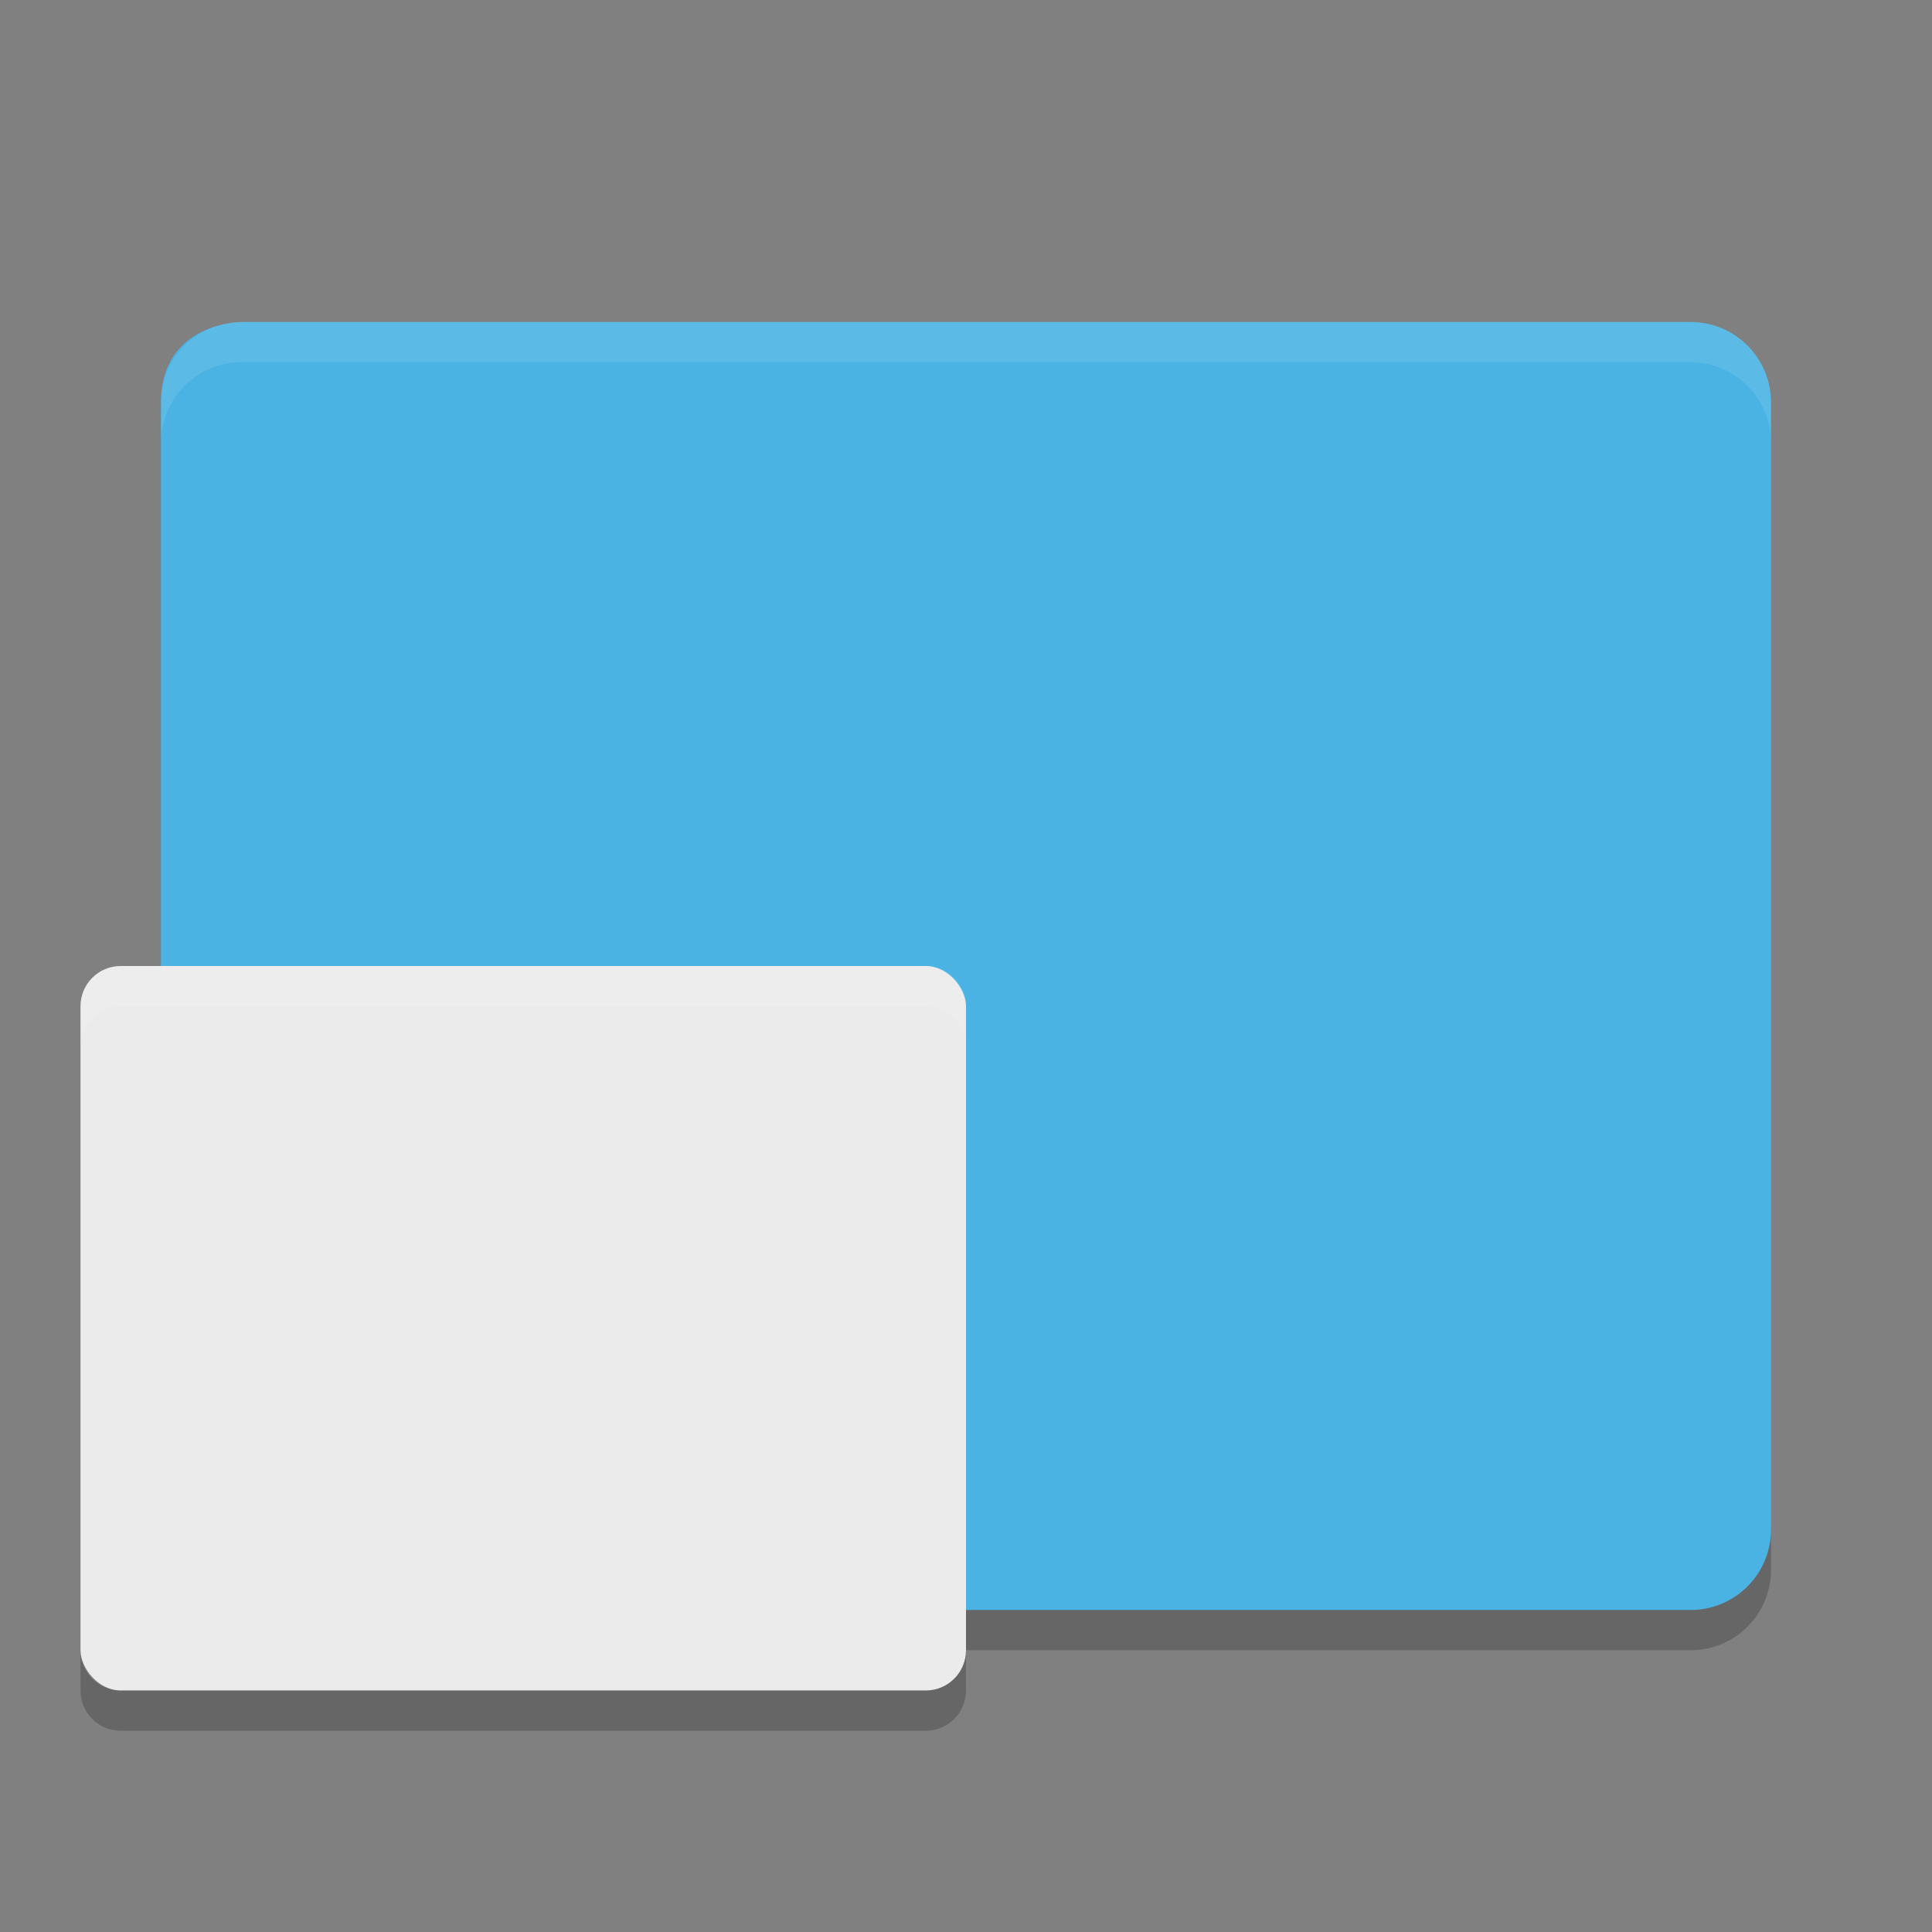 <svg xmlns="http://www.w3.org/2000/svg" width="48" height="48" version="1">
 <rect width="100%" height="100%" fill="#808080" stroke="none"/>
 <path fill="#4ab3e4" d="m6 8s-2 0-2 2v28c0 1.108 0.892 2 2 2h36c1.108 0 2-0.892 2-2v-28c0-1.108-0.892-2-2-2h-36z"/>
 <path opacity=".2" d="m4 38v1c0 1.108 0.892 2 2 2h36c1.108 0 2-0.892 2-2v-1c0 1.108-0.892 2-2 2h-36c-1.108 0-2-0.892-2-2z"/>
 <path fill="#fff" opacity=".1" d="m6 8c-1.108 0-2 0.892-2 2v1c0-1.108 0.892-2 2-2h36c1.108 0 2 0.892 2 2v-1c0-1.108-0.892-2-2-2h-36z"/>
 <rect fill="#ebebeb" width="22" height="18" x="2" y="24" rx="1" ry="1"/>
 <path fill="#fff" opacity=".1" d="m3 24c-0.554 0-1 0.446-1 1v1c0-0.554 0.446-1 1-1h20c0.554 0 1 0.446 1 1v-1c0-0.554-0.446-1-1-1h-20z"/>
 <path opacity=".2" d="m2 41v1c0 0.554 0.446 1 1 1h20c0.554 0 1-0.446 1-1v-1c0 0.554-0.446 1-1 1h-20c-0.554 0-1-0.446-1-1z"/>
</svg>
